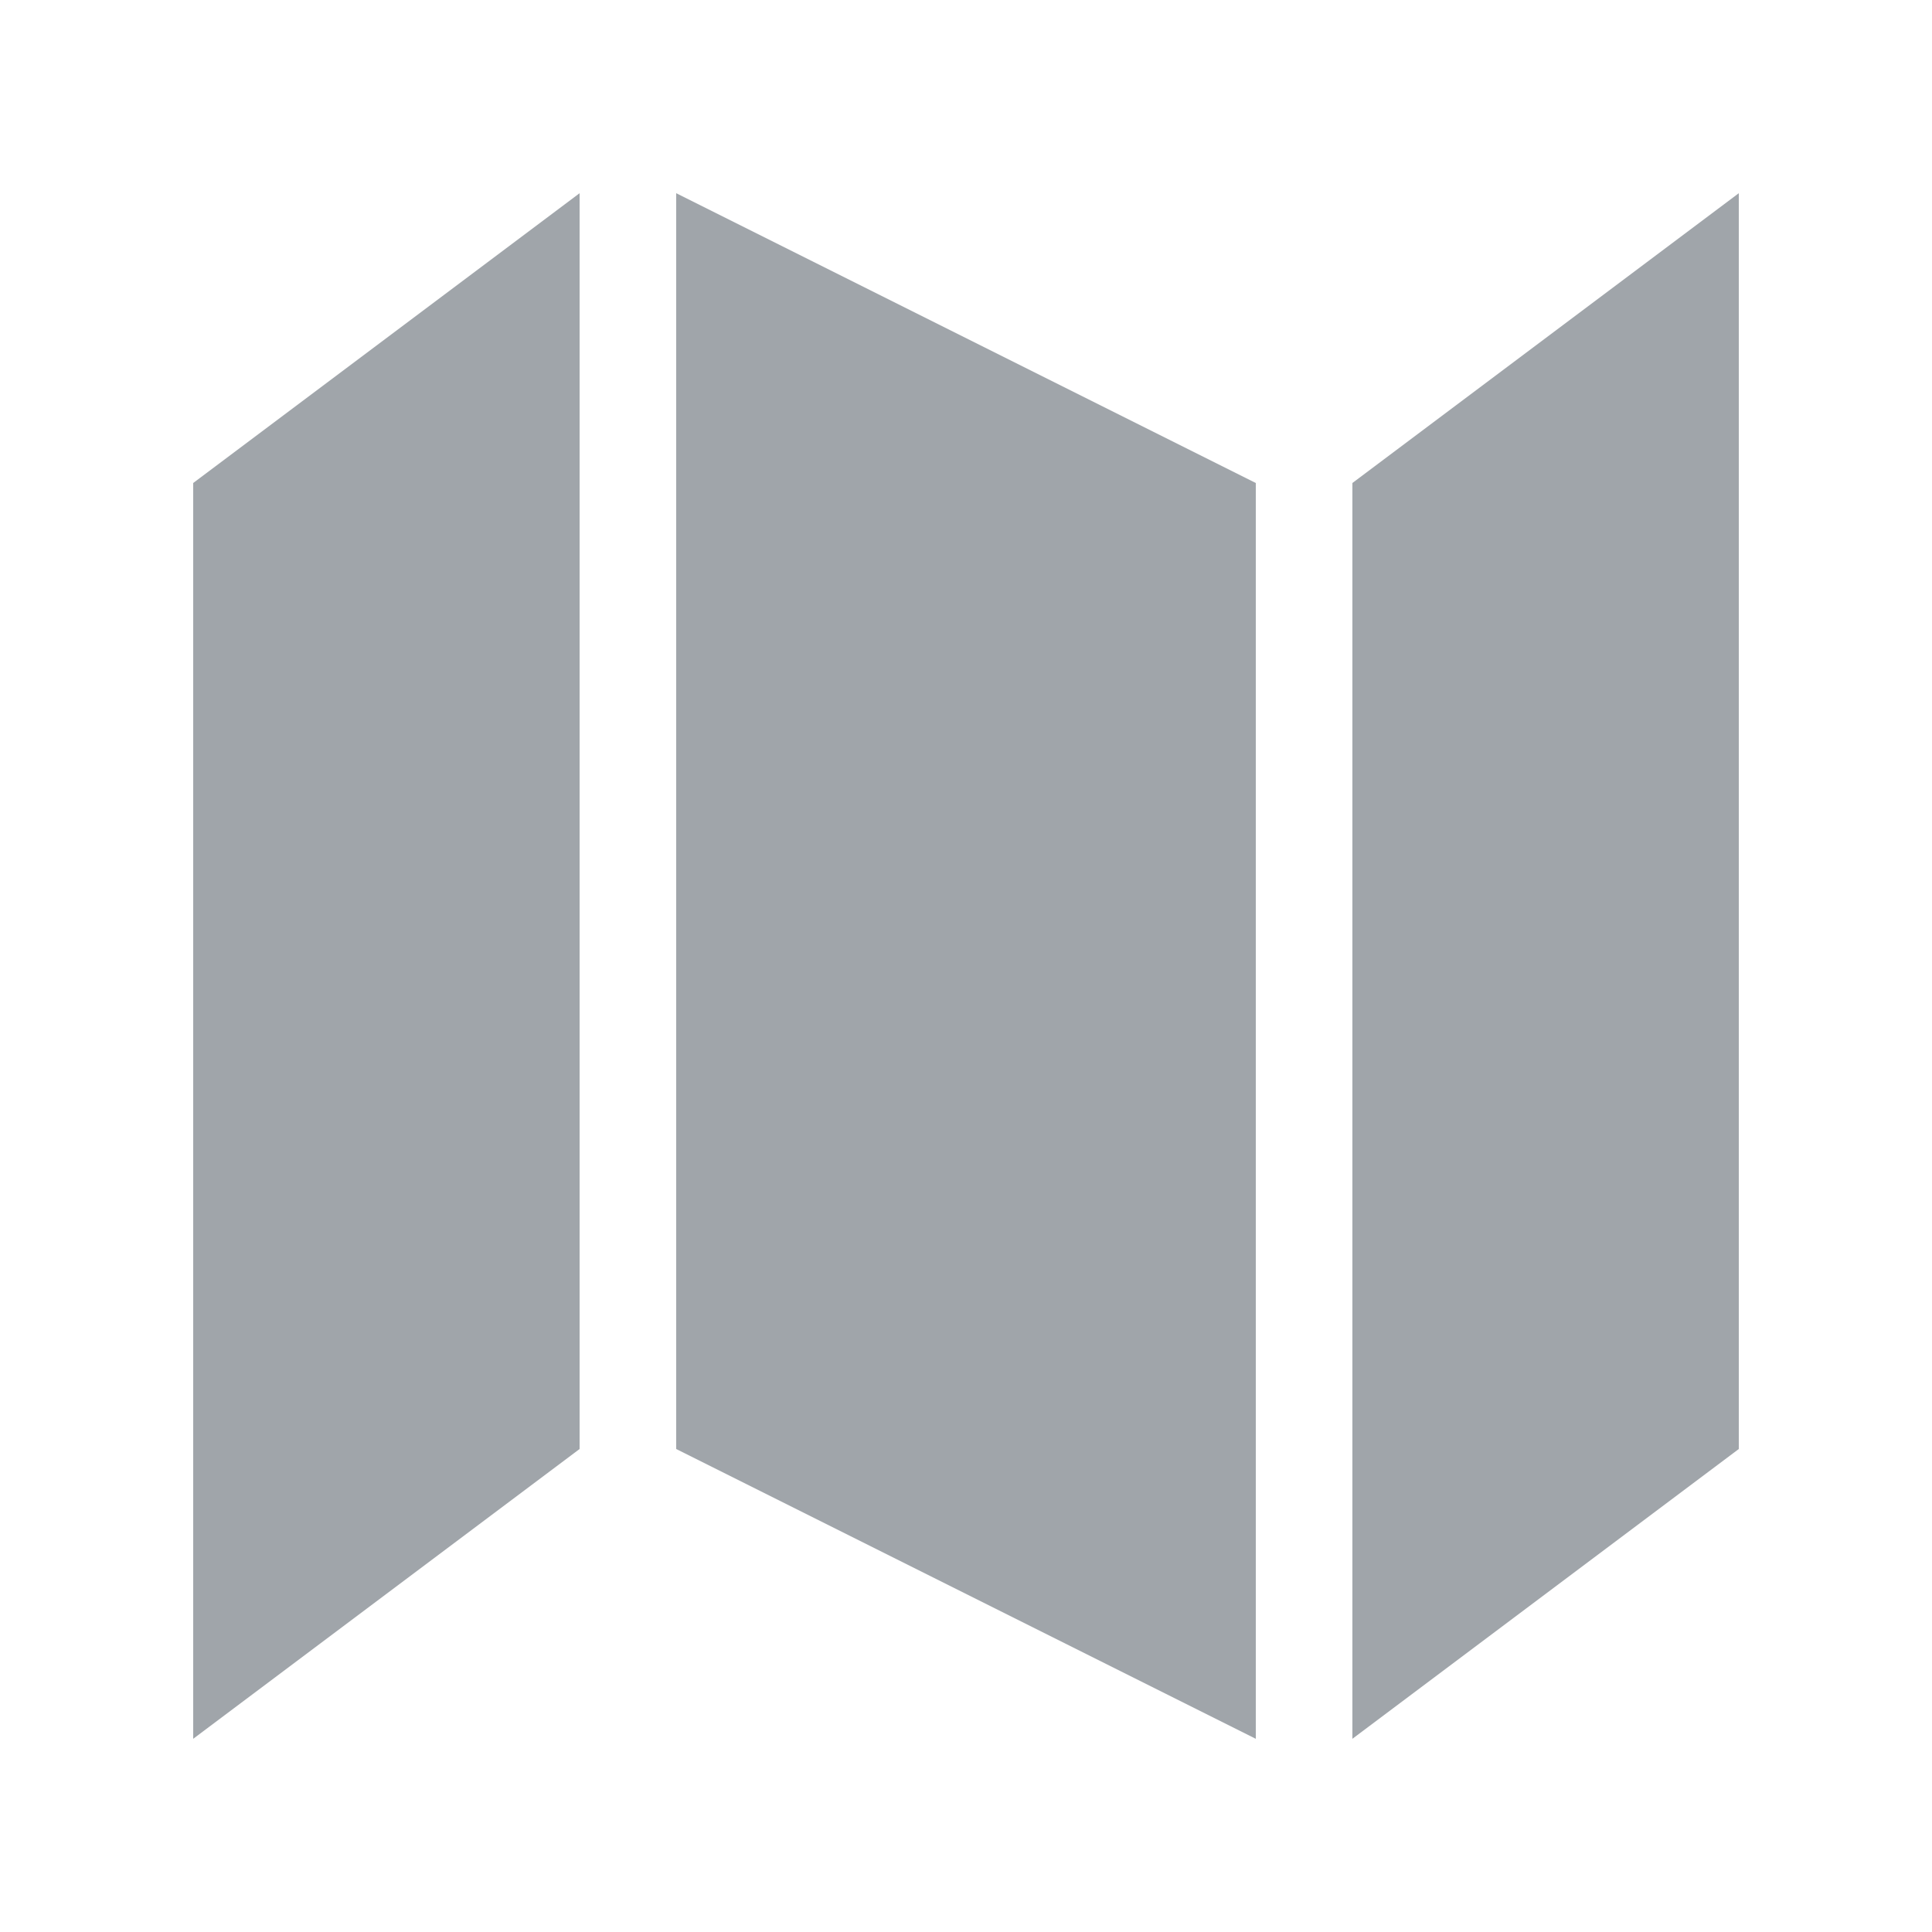 <svg xmlns="http://www.w3.org/2000/svg" preserveAspectRatio="xMidYMid meet" viewBox="0 0 40 40">
  	<path d="M 4,36 V 10 L 12,4 V 30 Z" fill="#a0a5aa"/>
  	<path d="M 28,36 V 10 L 36,4 V 30 Z" fill="#a0a5aa"/>
  	<path d="M 26,36 V 10 L 14,4 V 30 Z" fill="#a0a5aa"/>
</svg>
